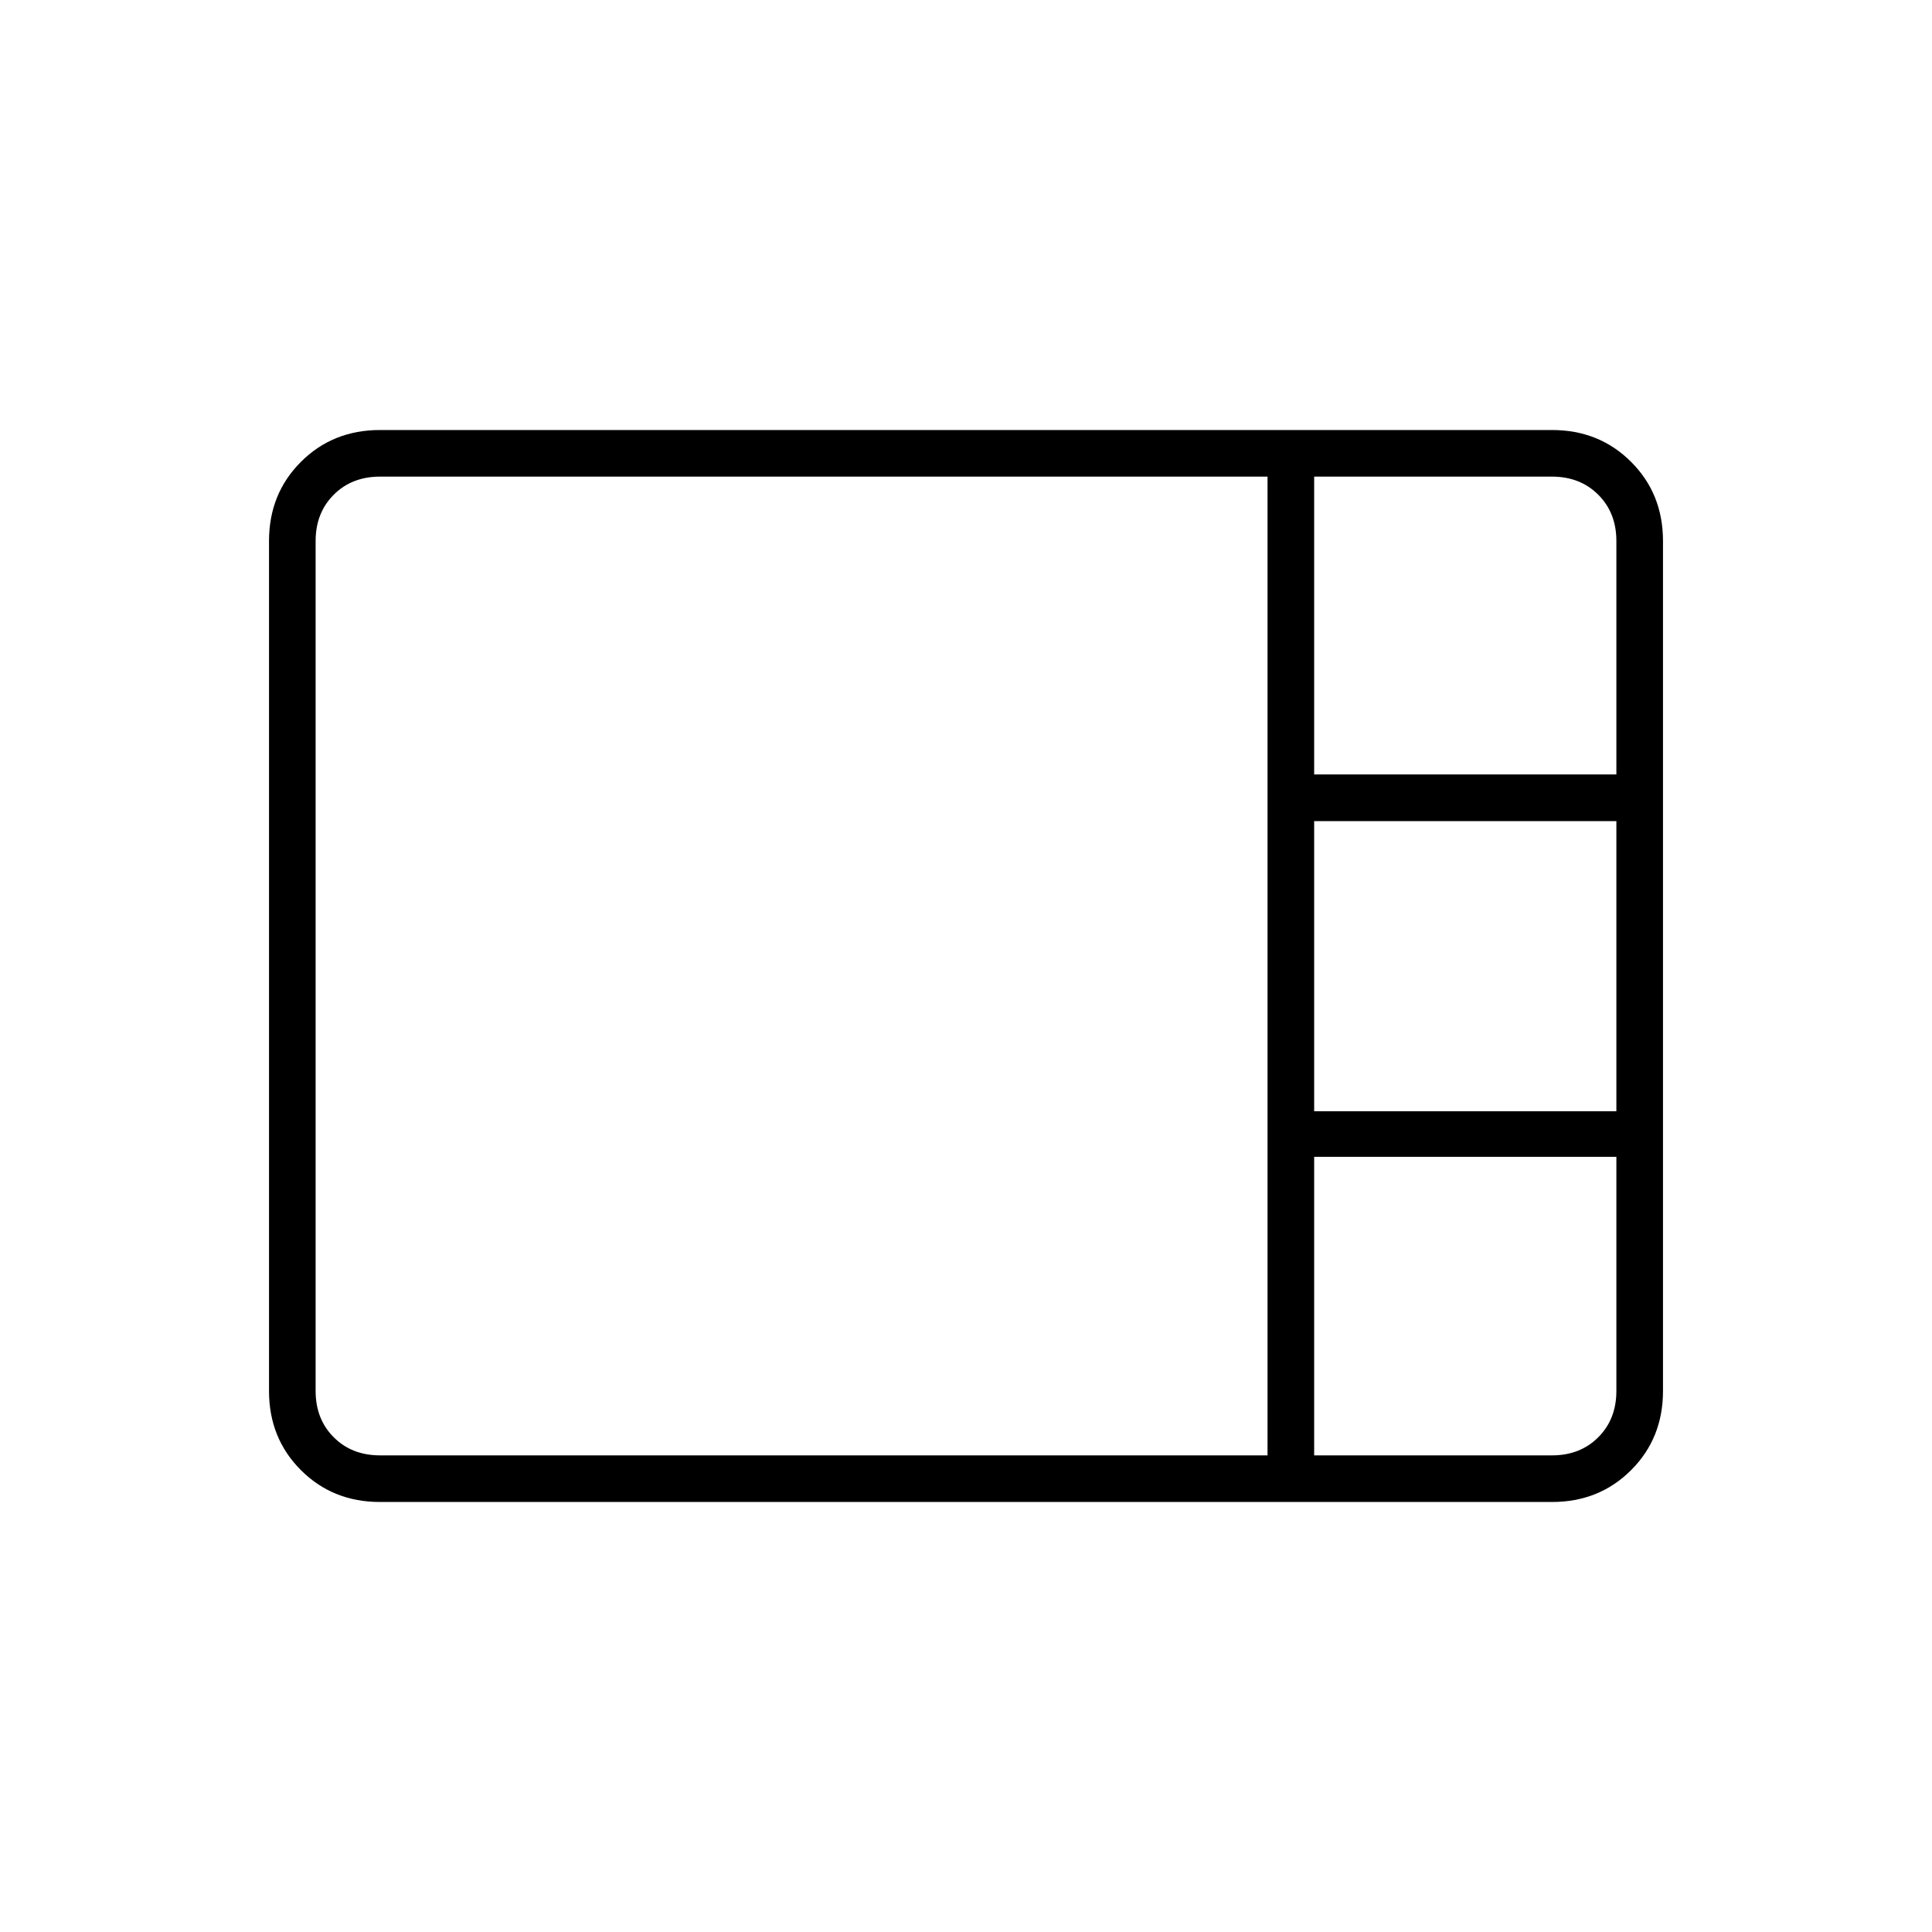 <svg xmlns="http://www.w3.org/2000/svg" height="40" viewBox="0 -960 960 960" width="40"><path d="M188.83-213.67q-23.49 0-39.32-15.84-15.84-15.83-15.84-39.32v-422.34q0-23.49 15.84-39.32 15.83-15.84 39.32-15.84h582.34q23.49 0 39.32 15.84 15.84 15.83 15.84 39.32v422.34q0 23.49-15.84 39.32-15.83 15.84-39.32 15.84H188.83ZM653-575.17h150.17v-116q0-14-9-23t-23-9H653v148Zm0 167.34h150.17V-552H653v144.17Zm-464.17 171h441v-486.34h-441q-14 0-23 9t-9 23v422.34q0 14 9 23t23 9Zm464.17 0h118.17q14 0 23-9t9-23v-116.34H653v148.34Z"/></svg>